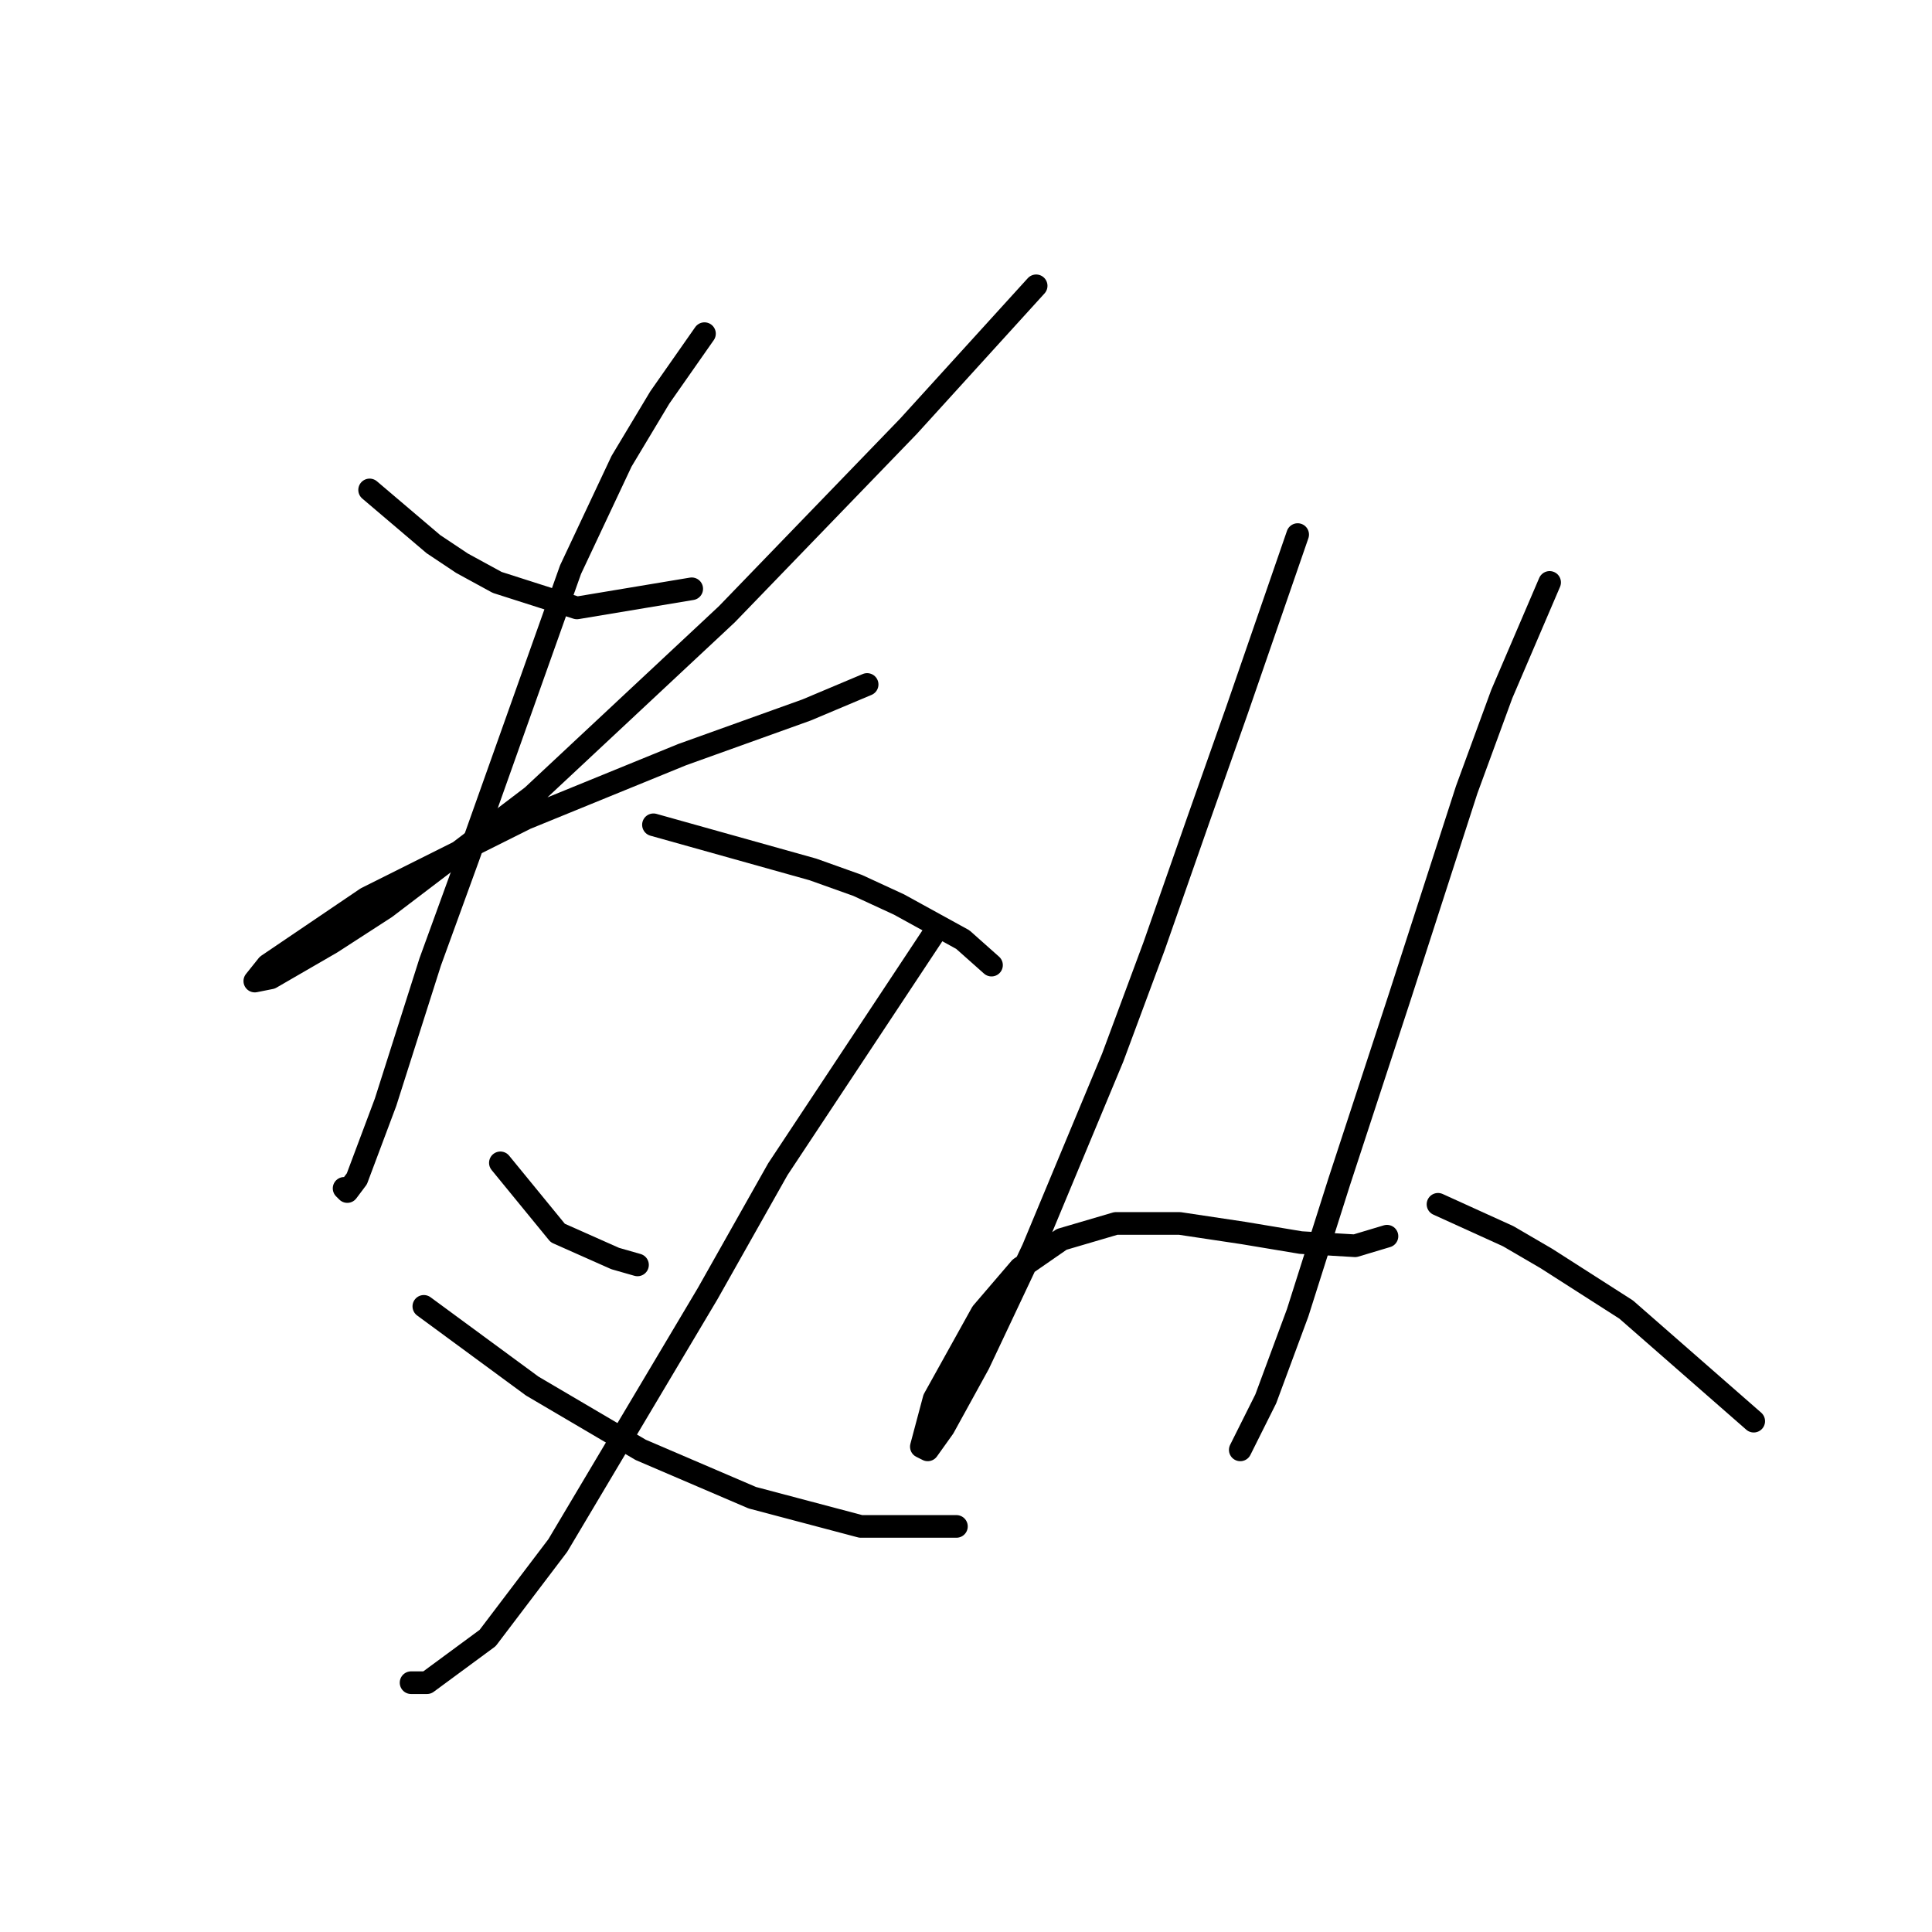 <?xml version="1.0" standalone="no"?>
    <svg width="256" height="256" xmlns="http://www.w3.org/2000/svg" version="1.1">
    <polyline stroke="black" stroke-width="3" stroke-linecap="round" fill="transparent" stroke-linejoin="round" points="48.976 64.918 57.428 72.102 61.231 74.637 65.879 77.173 76.444 80.553 91.657 78.018 91.657 78.018 " />
        <polyline stroke="black" stroke-width="3" stroke-linecap="round" fill="transparent" stroke-linejoin="round" points="137.296 37.872 120.393 56.466 96.305 81.398 70.528 105.486 51.089 120.276 43.905 124.925 35.876 129.573 33.763 129.996 35.453 127.883 48.553 119.009 69.683 108.444 90.389 99.992 106.87 94.076 114.899 90.695 114.899 90.695 " />
        <polyline stroke="black" stroke-width="3" stroke-linecap="round" fill="transparent" stroke-linejoin="round" points="93.347 44.211 87.431 52.663 82.36 61.114 75.599 75.482 62.076 113.515 57.005 127.46 51.089 146.054 47.286 156.196 46.018 157.886 45.595 157.464 45.595 157.464 " />
        <polyline stroke="black" stroke-width="3" stroke-linecap="round" fill="transparent" stroke-linejoin="round" points="86.586 109.289 107.715 115.205 113.631 117.318 119.125 119.854 127.577 124.502 131.38 127.883 131.38 127.883 " />
        <polyline stroke="black" stroke-width="3" stroke-linecap="round" fill="transparent" stroke-linejoin="round" points="66.302 154.083 73.908 163.38 81.515 166.761 84.473 167.606 84.473 167.606 " />
        <polyline stroke="black" stroke-width="3" stroke-linecap="round" fill="transparent" stroke-linejoin="round" points="123.773 123.657 103.067 154.928 93.77 171.409 73.908 204.793 64.612 217.048 56.582 222.965 54.469 222.965 54.469 222.965 " />
        <polyline stroke="black" stroke-width="3" stroke-linecap="round" fill="transparent" stroke-linejoin="round" points="56.16 173.099 70.528 183.664 84.896 192.116 99.686 198.455 114.054 202.258 126.732 202.258 126.732 202.258 " />
        <polyline stroke="black" stroke-width="3" stroke-linecap="round" fill="transparent" stroke-linejoin="round" points="171.948 70.834 163.919 94.076 158.848 108.444 152.932 125.347 147.438 140.138 136.874 165.493 129.69 180.706 125.041 189.158 122.928 192.116 122.083 191.693 123.773 185.354 130.112 173.945 135.183 168.028 140.677 164.225 147.861 162.112 156.312 162.112 164.764 163.38 172.371 164.648 179.555 165.07 183.781 163.803 183.781 163.803 " />
        <polyline stroke="black" stroke-width="3" stroke-linecap="round" fill="transparent" stroke-linejoin="round" points="205.332 77.173 198.994 91.963 194.345 104.641 185.471 132.109 177.442 156.619 171.948 173.945 167.722 185.354 164.764 191.271 164.342 192.116 164.342 192.116 " />
        <polyline stroke="black" stroke-width="3" stroke-linecap="round" fill="transparent" stroke-linejoin="round" points="190.542 159.577 199.839 163.803 204.91 166.761 215.474 173.522 232.378 188.313 232.378 188.313 " />
        </svg>